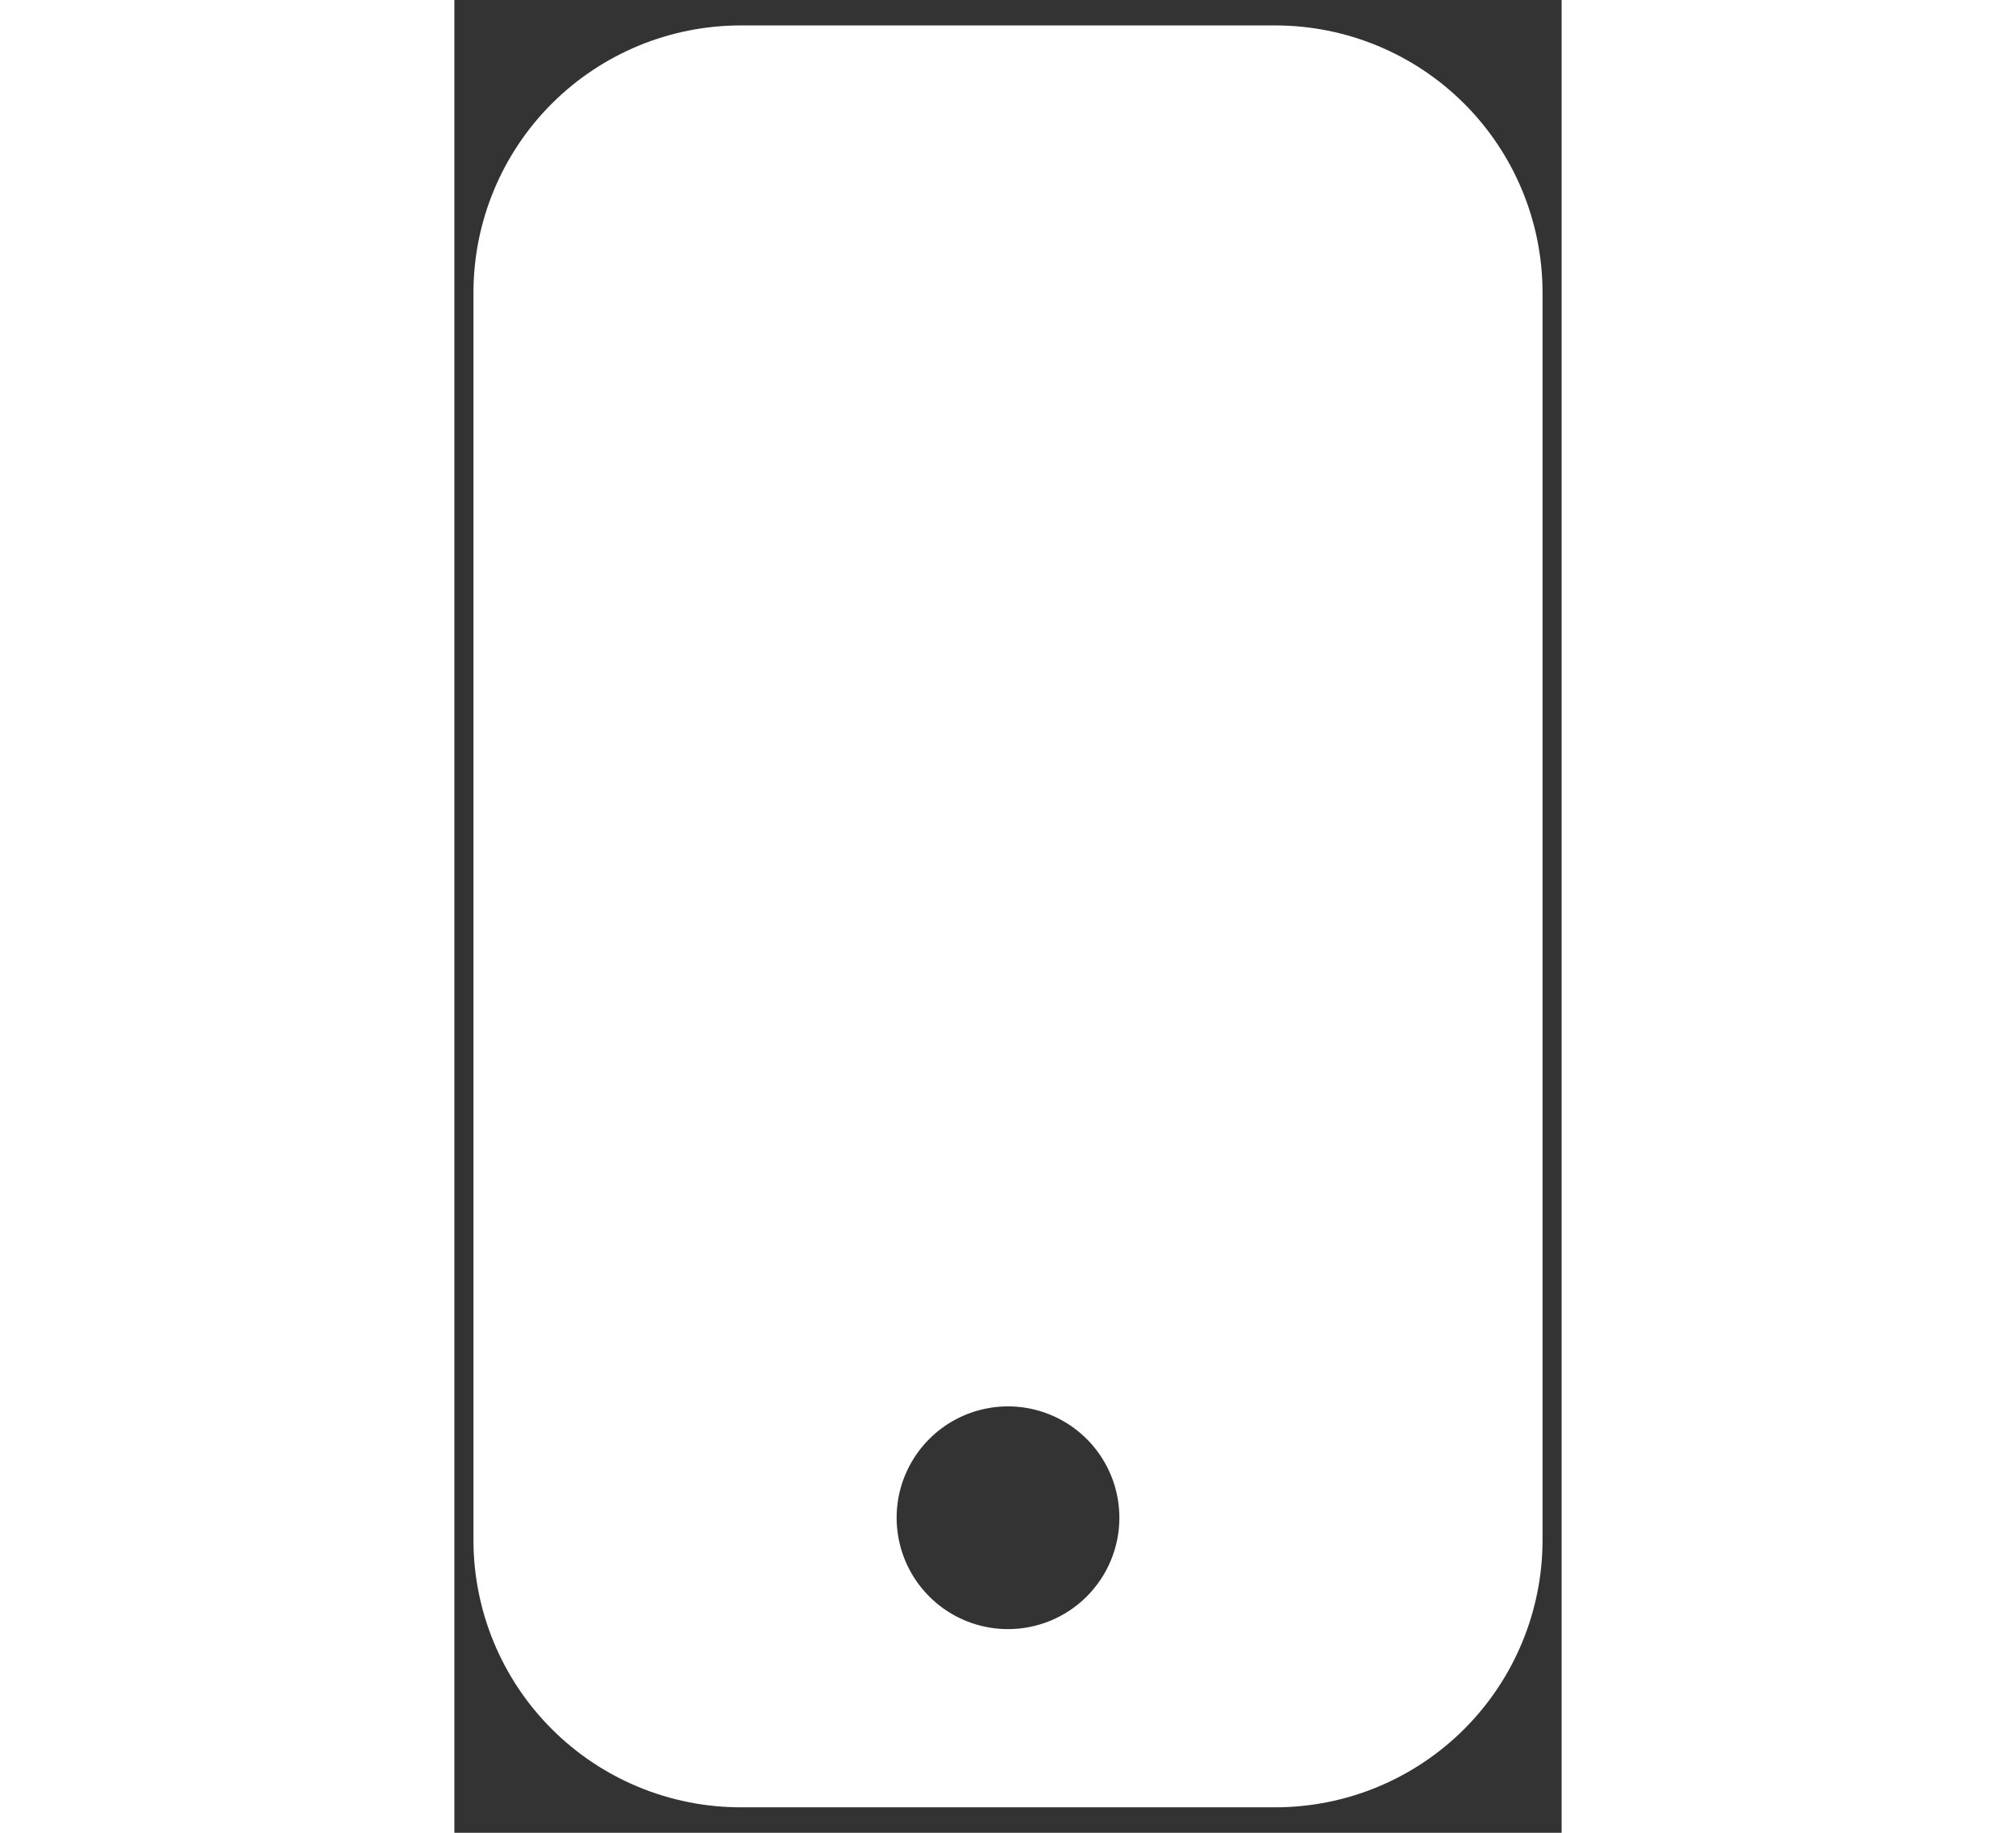 <svg width="22" height="20" viewBox="0 0 29 48" fill="none" xmlns="http://www.w3.org/2000/svg">
    <rect x="0" y="0" width="29" height="48" fill="#333333" stroke="none"/>
    <path
        d="M21.5 0.666H7.5C5.643 0.666 3.863 1.404 2.55 2.716C1.238 4.029 0.5 5.809 0.5 7.666V40.333C0.5 42.189 1.238 43.97 2.55 45.282C3.863 46.595 5.643 47.333 7.5 47.333H21.5C23.357 47.333 25.137 46.595 26.45 45.282C27.762 43.97 28.5 42.189 28.5 40.333V7.666C28.5 5.809 27.762 4.029 26.45 2.716C25.137 1.404 23.357 0.666 21.5 0.666ZM14.5 42.666C13.923 42.666 13.359 42.495 12.88 42.175C12.4 41.854 12.026 41.398 11.805 40.865C11.585 40.333 11.527 39.746 11.639 39.18C11.752 38.615 12.03 38.095 12.438 37.687C12.845 37.279 13.365 37.001 13.931 36.889C14.497 36.776 15.083 36.834 15.616 37.055C16.149 37.276 16.605 37.649 16.925 38.129C17.246 38.609 17.417 39.172 17.417 39.749C17.417 40.523 17.109 41.265 16.562 41.812C16.015 42.359 15.274 42.666 14.5 42.666Z"
        fill="#fff" />
</svg>